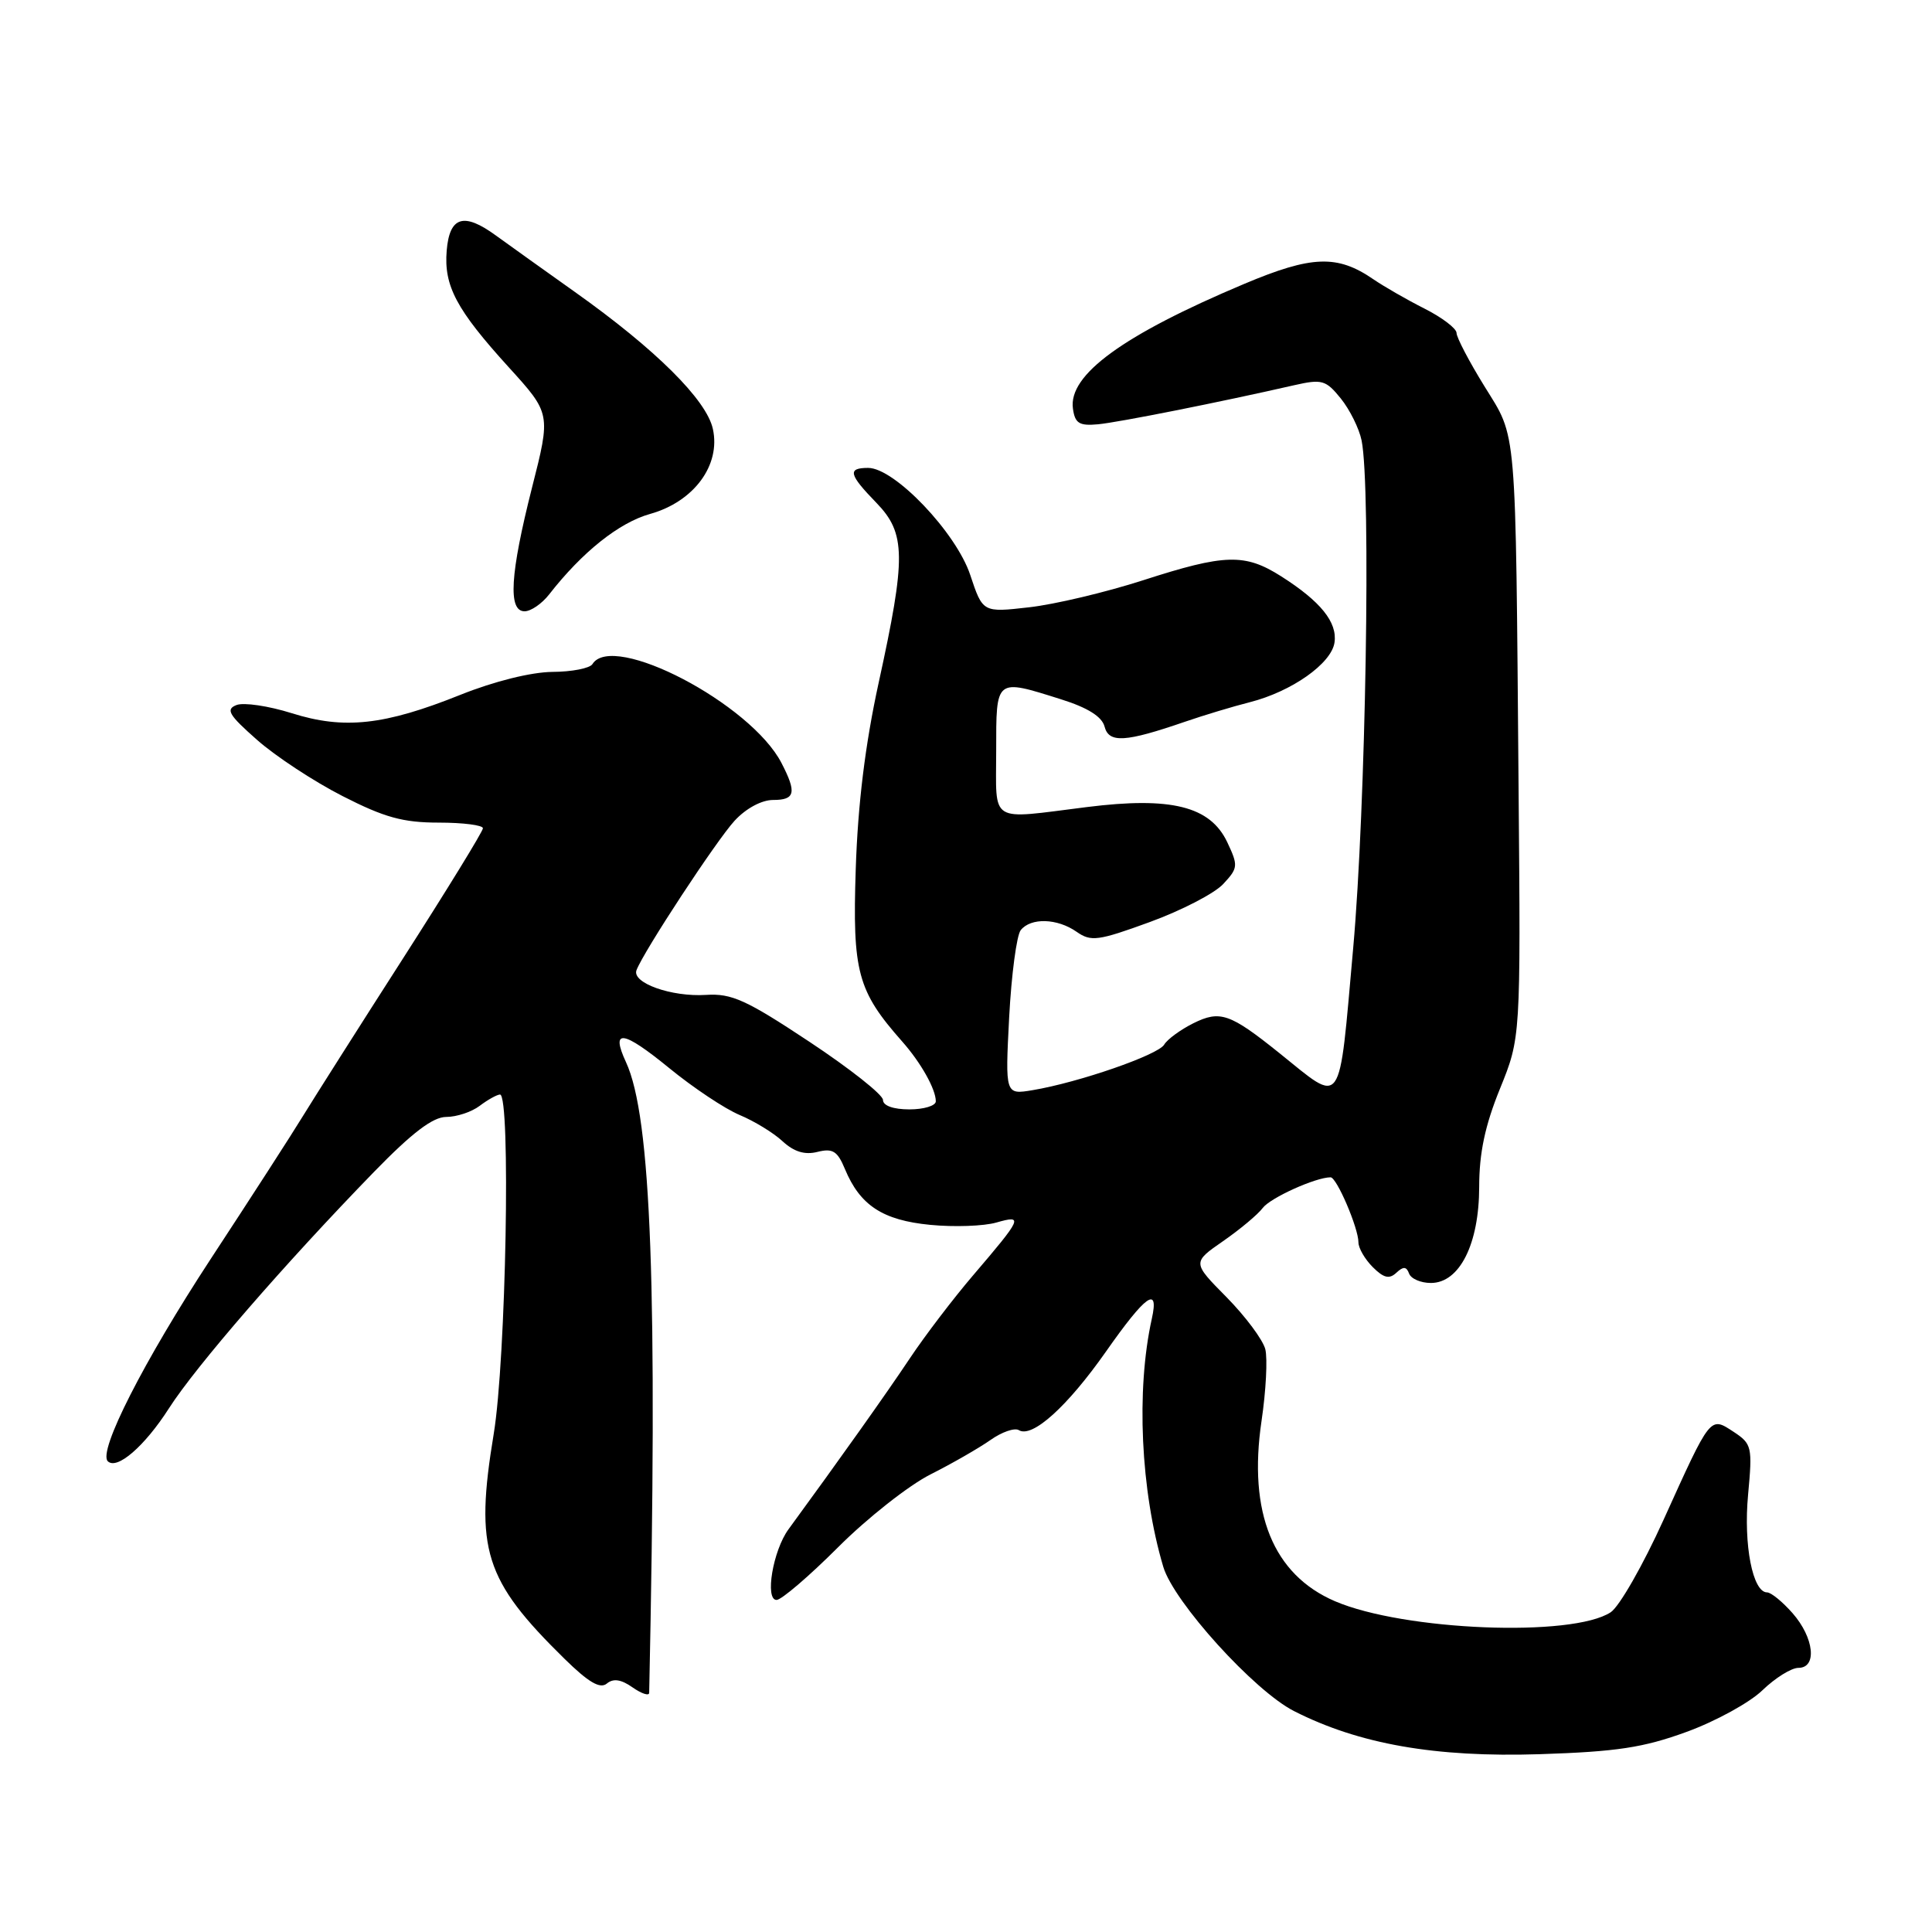 <?xml version="1.0" encoding="UTF-8" standalone="no"?>
<!DOCTYPE svg PUBLIC "-//W3C//DTD SVG 1.1//EN" "http://www.w3.org/Graphics/SVG/1.1/DTD/svg11.dtd" >
<svg xmlns="http://www.w3.org/2000/svg" xmlns:xlink="http://www.w3.org/1999/xlink" version="1.1" viewBox="0 0 256 256">
 <g >
 <path fill="currentColor"
d=" M 223.49 229.48 C 227.33 228.08 231.85 225.60 233.53 223.97 C 235.22 222.34 237.36 221.00 238.30 221.00 C 240.81 221.00 240.38 217.01 237.52 213.75 C 236.19 212.24 234.67 211.00 234.15 211.00 C 232.24 211.00 231.01 204.70 231.63 198.06 C 232.22 191.71 232.13 191.32 229.72 189.73 C 226.57 187.67 226.73 187.47 220.43 201.38 C 217.72 207.37 214.57 212.88 213.43 213.63 C 208.35 216.98 186.00 216.08 176.89 212.17 C 168.70 208.65 165.36 200.45 167.16 188.28 C 167.75 184.31 167.97 180.04 167.66 178.78 C 167.34 177.53 165.03 174.43 162.53 171.89 C 157.98 167.29 157.98 167.29 162.06 164.46 C 164.31 162.90 166.68 160.92 167.32 160.06 C 168.34 158.71 174.34 156.00 176.31 156.00 C 177.12 156.00 180.00 162.72 180.00 164.62 C 180.00 165.38 180.85 166.85 181.90 167.90 C 183.35 169.35 184.09 169.52 185.02 168.65 C 185.95 167.78 186.36 167.81 186.71 168.75 C 186.96 169.44 188.26 170.00 189.60 170.00 C 193.40 170.00 195.99 164.85 196.00 157.27 C 196.00 152.79 196.77 149.14 198.75 144.27 C 201.50 137.50 201.50 137.50 201.22 104.50 C 200.81 55.57 201.04 58.22 196.70 51.19 C 194.66 47.89 193.00 44.71 193.00 44.12 C 193.00 43.53 191.09 42.07 188.75 40.89 C 186.41 39.71 183.38 37.96 182.00 37.02 C 177.21 33.72 173.83 33.84 164.86 37.62 C 148.79 44.39 141.53 49.68 142.17 54.15 C 142.44 56.10 143.01 56.45 145.50 56.22 C 148.24 55.96 161.66 53.29 171.50 51.04 C 175.17 50.21 175.68 50.35 177.67 52.81 C 178.86 54.29 180.10 56.79 180.42 58.37 C 181.68 64.59 180.97 107.11 179.30 125.67 C 177.36 147.35 178.04 146.38 169.50 139.52 C 162.97 134.28 161.66 133.83 158.12 135.59 C 156.42 136.44 154.68 137.71 154.26 138.42 C 153.45 139.79 142.94 143.43 136.84 144.45 C 133.19 145.06 133.19 145.06 133.72 134.78 C 134.02 129.13 134.71 123.94 135.25 123.25 C 136.59 121.57 140.09 121.67 142.66 123.47 C 144.56 124.80 145.50 124.68 152.37 122.17 C 156.56 120.64 160.93 118.38 162.08 117.14 C 164.06 115.01 164.09 114.72 162.61 111.58 C 160.35 106.83 155.18 105.54 144.02 106.94 C 130.89 108.58 132.00 109.27 132.00 99.50 C 132.00 89.80 131.86 89.91 140.59 92.66 C 144.13 93.77 146.02 94.96 146.36 96.28 C 146.94 98.49 149.10 98.36 157.00 95.64 C 159.47 94.79 163.34 93.62 165.59 93.05 C 171.15 91.64 176.43 87.92 176.83 85.13 C 177.22 82.45 174.99 79.69 169.77 76.37 C 164.95 73.31 162.33 73.38 151.46 76.89 C 146.53 78.48 139.74 80.09 136.36 80.47 C 130.22 81.17 130.22 81.17 128.56 76.18 C 126.69 70.56 118.53 62.00 115.04 62.00 C 112.26 62.00 112.46 62.85 116.13 66.63 C 120.04 70.67 120.08 73.79 116.42 90.50 C 114.64 98.66 113.67 106.55 113.39 115.17 C 112.94 128.79 113.62 131.30 119.54 138.00 C 122.02 140.80 124.00 144.32 124.00 145.93 C 124.00 146.52 122.42 147.00 120.50 147.00 C 118.37 147.00 117.00 146.51 117.00 145.75 C 117.00 145.06 112.61 141.59 107.25 138.04 C 98.88 132.49 96.94 131.61 93.55 131.83 C 88.97 132.12 83.69 130.24 84.34 128.55 C 85.31 126.02 94.95 111.34 97.34 108.75 C 98.84 107.12 100.92 106.00 102.44 106.00 C 105.37 106.00 105.59 105.04 103.55 101.10 C 99.49 93.24 81.18 83.67 78.50 88.00 C 78.16 88.55 75.77 89.02 73.19 89.03 C 70.38 89.06 65.49 90.27 61.00 92.07 C 50.92 96.11 45.59 96.69 38.65 94.50 C 35.59 93.54 32.30 93.05 31.34 93.42 C 29.87 93.99 30.31 94.73 34.05 98.03 C 36.50 100.20 41.60 103.55 45.38 105.48 C 50.94 108.32 53.40 109.00 58.13 109.00 C 61.36 109.00 64.00 109.34 63.99 109.75 C 63.99 110.16 59.22 117.92 53.40 127.00 C 47.58 136.07 41.63 145.46 40.16 147.85 C 38.70 150.25 33.18 158.80 27.90 166.85 C 19.04 180.38 12.97 192.30 14.28 193.62 C 15.49 194.82 19.16 191.65 22.38 186.62 C 25.97 181.01 37.73 167.45 49.57 155.27 C 54.61 150.09 57.36 148.00 59.13 148.00 C 60.50 148.00 62.49 147.34 63.56 146.53 C 64.63 145.72 65.84 145.05 66.25 145.03 C 67.70 144.97 67.05 180.15 65.42 190.00 C 62.89 205.31 64.17 209.37 74.80 219.80 C 77.98 222.92 79.51 223.82 80.41 223.08 C 81.26 222.37 82.30 222.52 83.82 223.59 C 85.02 224.43 86.01 224.75 86.02 224.31 C 87.15 170.94 86.30 147.98 82.95 140.75 C 80.88 136.27 82.51 136.49 88.69 141.54 C 91.88 144.15 96.08 146.94 98.00 147.74 C 99.92 148.54 102.49 150.10 103.69 151.22 C 105.21 152.62 106.64 153.06 108.33 152.63 C 110.34 152.13 110.97 152.52 111.96 154.91 C 113.96 159.72 116.96 161.69 123.26 162.30 C 126.42 162.61 130.37 162.47 132.03 161.99 C 135.64 160.96 135.47 161.35 128.93 169.00 C 126.34 172.03 122.57 176.97 120.55 180.00 C 117.46 184.64 111.23 193.41 104.48 202.64 C 102.42 205.45 101.32 212.00 102.90 212.00 C 103.54 212.00 107.22 208.85 111.07 205.00 C 114.92 201.15 120.42 196.82 123.29 195.37 C 126.15 193.93 129.73 191.87 131.24 190.81 C 132.75 189.74 134.44 189.16 135.00 189.50 C 136.76 190.59 141.41 186.41 146.54 179.10 C 151.82 171.57 153.61 170.29 152.62 174.75 C 150.52 184.21 151.14 197.52 154.14 207.61 C 155.53 212.28 166.20 224.06 171.47 226.73 C 180.08 231.11 190.19 232.88 204.00 232.44 C 214.23 232.11 217.77 231.57 223.49 229.48 Z  M 72.76 78.77 C 77.15 73.14 82.03 69.25 86.14 68.10 C 91.94 66.48 95.52 61.64 94.46 56.84 C 93.62 52.98 86.86 46.27 76.18 38.69 C 72.16 35.84 67.46 32.47 65.73 31.22 C 61.46 28.10 59.57 28.67 59.19 33.20 C 58.80 37.88 60.46 41.01 67.40 48.65 C 72.99 54.80 72.99 54.80 70.49 64.63 C 67.59 76.08 67.29 81.00 69.51 81.00 C 70.34 81.00 71.80 80.00 72.76 78.77 Z "/>
</g>
</svg>